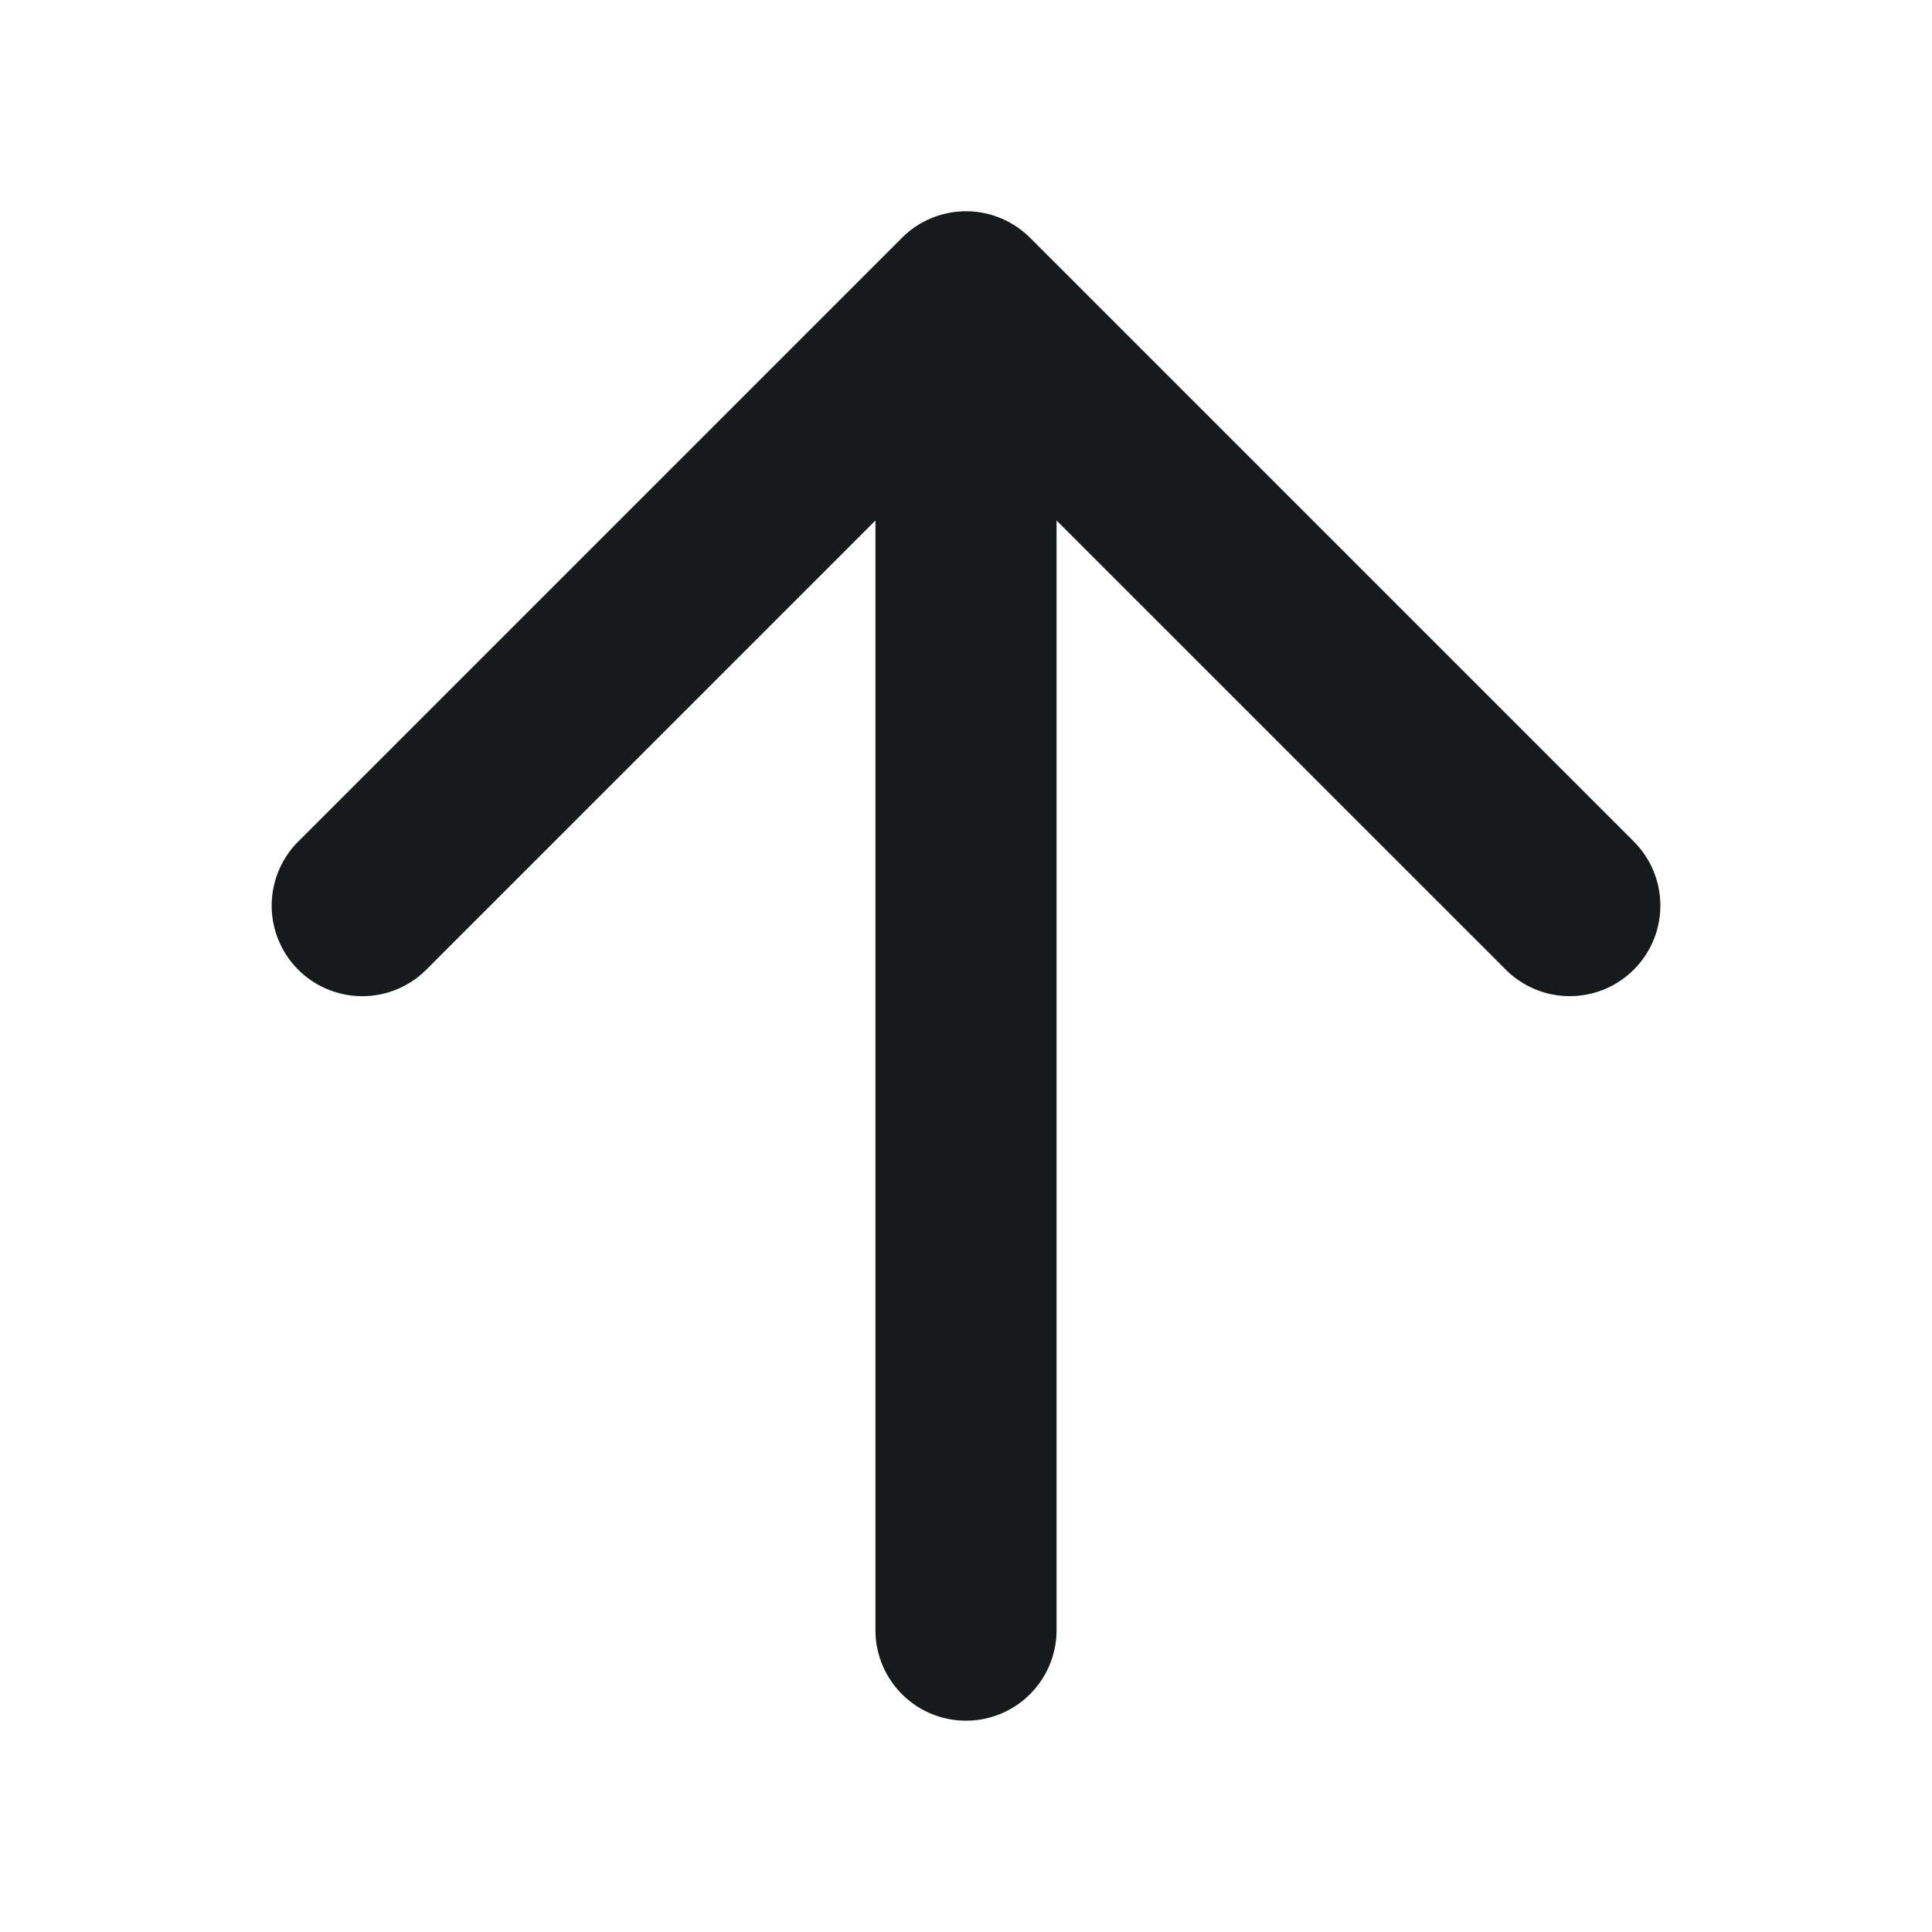 <svg xmlns="http://www.w3.org/2000/svg" width="24" height="24" viewBox="0 0 24 24">
    <path data-name="패스 4344" d="M14.25 21.125a1.125 1.125 0 0 1-2.25 0V7.341l-5.58 5.58a1.125 1.125 0 0 1-1.59-1.592l7.5-7.5a1.125 1.125 0 0 1 1.591 0l7.5 7.5a1.125 1.125 0 1 1-1.591 1.591l-5.58-5.579z" transform="translate(-1.125 -.875)" style="fill:#171a1a"/>
</svg>
